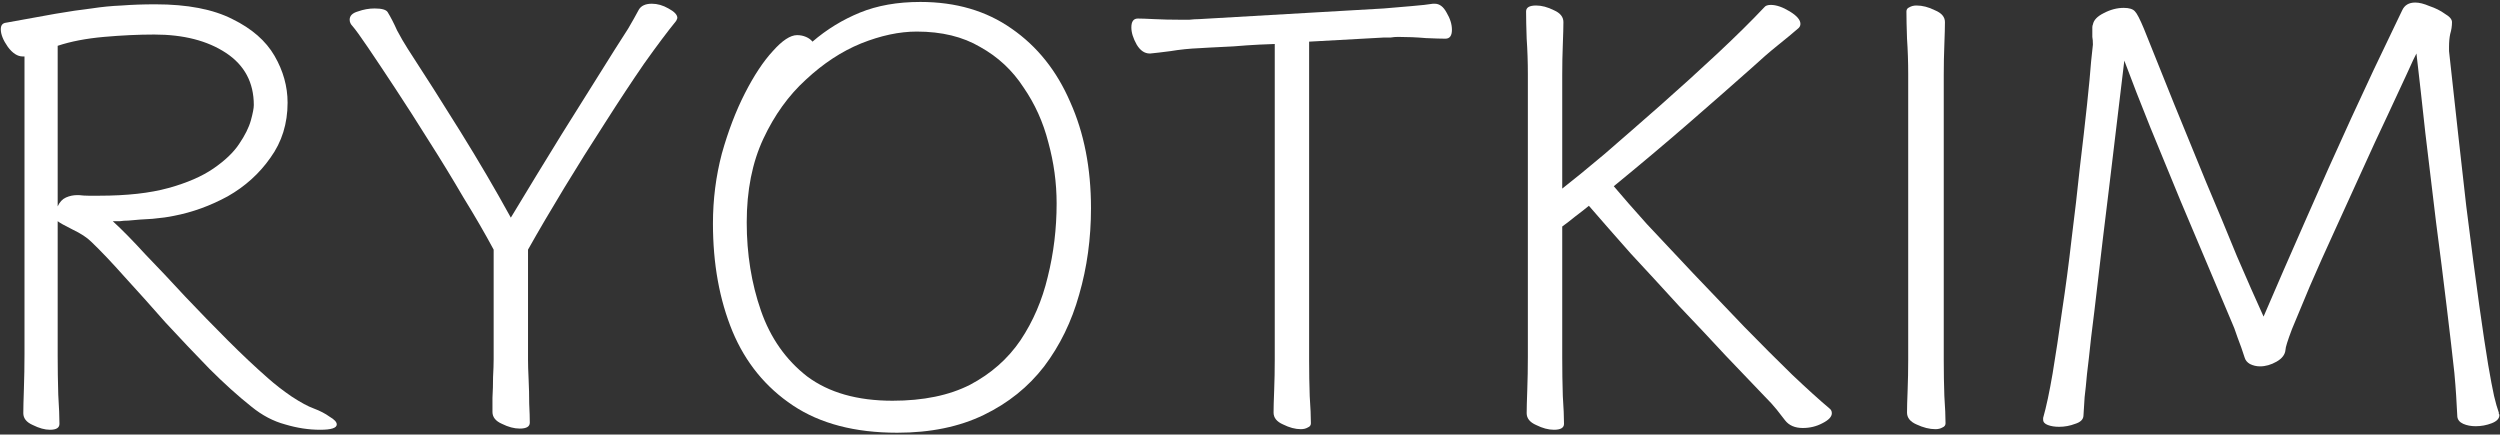 <svg width="443" height="77" viewBox="0 0 443 77" fill="none" xmlns="http://www.w3.org/2000/svg">
<rect x="0" y="0" width="443" height="77" fill="#333333" stroke="none"/>
<path d="M4.34 10.005H4.025C3.115 10.005 2.24 9.445 1.4 8.325C0.56 7.135 0.14 6.085 0.14 5.175C0.14 4.475 0.455 4.09 1.085 4.02C4.515 3.39 7.42 2.865 9.8 2.445C12.25 2.025 14.385 1.71 16.205 1.5C18.025 1.22 19.81 1.045 21.56 0.975C23.38 0.835 25.375 0.765 27.545 0.765C33.215 0.765 37.765 1.64 41.195 3.39C44.625 5.07 47.11 7.24 48.65 9.9C50.19 12.56 50.96 15.325 50.96 18.195C50.96 21.905 49.945 25.16 47.915 27.96C45.955 30.76 43.435 33.035 40.355 34.785C37.275 36.465 34.09 37.62 30.8 38.25C29.82 38.46 28.56 38.635 27.02 38.775C25.55 38.845 24.115 38.95 22.715 39.09C22.225 39.09 21.735 39.125 21.245 39.195C20.825 39.195 20.405 39.195 19.985 39.195C21.665 40.735 23.59 42.695 25.76 45.075C28 47.385 30.345 49.87 32.795 52.53C35.315 55.19 37.835 57.78 40.355 60.3C42.875 62.82 45.255 65.06 47.495 67.02C48.755 68.14 50.155 69.225 51.695 70.275C53.305 71.325 54.6 72.025 55.58 72.375C56.7 72.795 57.645 73.285 58.415 73.845C59.255 74.335 59.675 74.79 59.675 75.21C59.675 75.84 58.695 76.155 56.735 76.155C54.705 76.155 52.64 75.84 50.54 75.21C48.44 74.65 46.445 73.6 44.555 72.06C42.175 70.17 39.69 67.93 37.1 65.34C34.51 62.68 31.92 59.95 29.33 57.15C26.81 54.28 24.395 51.585 22.085 49.065C19.845 46.545 17.885 44.48 16.205 42.87C15.435 42.1 14.315 41.365 12.845 40.665C11.445 39.965 10.57 39.475 10.22 39.195V62.925C10.22 65.305 10.255 67.65 10.325 69.96C10.465 72.2 10.535 73.915 10.535 75.105C10.535 75.805 9.975 76.155 8.855 76.155C7.945 76.155 6.93 75.875 5.81 75.315C4.69 74.825 4.13 74.125 4.13 73.215C4.13 72.375 4.165 70.94 4.235 68.91C4.305 66.88 4.34 64.85 4.34 62.82V10.005ZM14 34.575C14.56 34.645 15.12 34.68 15.68 34.68C16.31 34.68 16.94 34.68 17.57 34.68C22.47 34.68 26.565 34.225 29.855 33.315C33.145 32.405 35.805 31.25 37.835 29.85C39.865 28.45 41.37 27.015 42.35 25.545C43.4 24.005 44.1 22.605 44.45 21.345C44.8 20.085 44.975 19.175 44.975 18.615C44.975 14.625 43.33 11.545 40.04 9.375C36.75 7.205 32.515 6.12 27.335 6.12C24.535 6.12 21.56 6.26 18.41 6.54C15.26 6.82 12.53 7.345 10.22 8.115V36.57C10.57 35.8 11.06 35.275 11.69 34.995C12.32 34.715 12.985 34.575 13.685 34.575H14Z" fill="white"/>
<path d="M87.475 44.235C85.935 41.365 84.15 38.285 82.12 34.995C80.16 31.635 78.13 28.31 76.03 25.02C73.93 21.66 71.935 18.545 70.045 15.675C68.155 12.805 66.545 10.39 65.215 8.43C63.885 6.47 62.975 5.21 62.485 4.65C62.135 4.3 61.96 3.915 61.96 3.495C61.96 2.795 62.45 2.305 63.43 2.025C64.41 1.675 65.39 1.5 66.37 1.5C67.63 1.5 68.4 1.71 68.68 2.13C69.24 3.04 69.8 4.125 70.36 5.385C70.99 6.575 71.62 7.66 72.25 8.64C75.26 13.26 78.375 18.16 81.595 23.34C84.815 28.52 87.79 33.595 90.52 38.565C93.6 33.455 96.61 28.52 99.55 23.76C102.56 18.93 105.675 13.96 108.895 8.85C109.805 7.45 110.61 6.19 111.31 5.07C112.01 3.88 112.64 2.76 113.2 1.71C113.62 1.01 114.39 0.66 115.51 0.66C116.49 0.66 117.47 0.94 118.45 1.5C119.5 2.06 120.025 2.62 120.025 3.18C120.025 3.25 119.955 3.425 119.815 3.705C118.275 5.595 116.385 8.115 114.145 11.265C111.975 14.415 109.665 17.915 107.215 21.765C104.765 25.545 102.35 29.395 99.97 33.315C97.59 37.235 95.455 40.875 93.565 44.235V63.765C93.565 64.605 93.6 65.76 93.67 67.23C93.74 68.7 93.775 70.135 93.775 71.535C93.845 72.935 93.88 74.055 93.88 74.895C93.88 75.595 93.285 75.945 92.095 75.945C91.115 75.945 90.065 75.665 88.945 75.105C87.825 74.615 87.265 73.915 87.265 73.005C87.265 72.445 87.265 71.605 87.265 70.485C87.335 69.295 87.37 68.07 87.37 66.81C87.44 65.55 87.475 64.5 87.475 63.66V44.235Z" fill="white"/>
<path d="M143.974 7.38C146.494 5.21 149.294 3.495 152.374 2.235C155.454 0.975 159.024 0.345 163.084 0.345C169.384 0.345 174.774 1.92 179.254 5.07C183.804 8.22 187.269 12.56 189.649 18.09C192.099 23.55 193.324 29.815 193.324 36.885C193.324 42.275 192.624 47.385 191.224 52.215C189.894 56.975 187.829 61.21 185.029 64.92C182.229 68.56 178.659 71.43 174.319 73.53C169.979 75.63 164.869 76.68 158.989 76.68C151.499 76.68 145.339 75.07 140.509 71.85C135.679 68.63 132.109 64.255 129.799 58.725C127.489 53.125 126.334 46.755 126.334 39.615C126.334 35.345 126.859 31.215 127.909 27.225C129.029 23.235 130.394 19.665 132.004 16.515C133.614 13.365 135.259 10.88 136.939 9.06C138.619 7.17 140.054 6.225 141.244 6.225C141.804 6.225 142.329 6.33 142.819 6.54C143.309 6.75 143.694 7.03 143.974 7.38ZM158.149 71.01C163.609 71.01 168.194 70.065 171.904 68.175C175.614 66.215 178.589 63.59 180.829 60.3C183.069 56.94 184.679 53.195 185.659 49.065C186.709 44.865 187.234 40.525 187.234 36.045C187.234 32.405 186.744 28.8 185.764 25.23C184.854 21.66 183.384 18.405 181.354 15.465C179.394 12.455 176.839 10.075 173.689 8.325C170.609 6.505 166.864 5.595 162.454 5.595C159.374 5.595 156.084 6.295 152.584 7.695C149.154 9.095 145.899 11.23 142.819 14.1C139.739 16.9 137.219 20.4 135.259 24.6C133.299 28.8 132.319 33.735 132.319 39.405C132.319 45.005 133.159 50.22 134.839 55.05C136.519 59.88 139.249 63.765 143.029 66.705C146.879 69.575 151.919 71.01 158.149 71.01Z" fill="white"/>
<path d="M225.886 7.8H225.781C225.431 7.8 224.556 7.835 223.156 7.905C221.756 7.975 220.216 8.08 218.536 8.22C216.926 8.29 215.526 8.36 214.336 8.43C213.146 8.5 212.551 8.535 212.551 8.535C210.801 8.605 209.086 8.78 207.406 9.06C205.796 9.27 204.606 9.41 203.836 9.48H203.731C202.821 9.48 202.051 8.955 201.421 7.905C200.791 6.785 200.476 5.77 200.476 4.86C200.476 3.81 200.861 3.285 201.631 3.285C202.191 3.285 203.171 3.32 204.571 3.39C205.971 3.46 207.476 3.495 209.086 3.495C209.646 3.495 210.206 3.495 210.766 3.495C211.396 3.425 211.956 3.39 212.446 3.39L245.206 1.5C246.816 1.36 248.461 1.22 250.141 1.08C251.821 0.94 253.081 0.8 253.921 0.66H254.236C255.076 0.66 255.776 1.185 256.336 2.235C256.966 3.285 257.281 4.3 257.281 5.28C257.281 6.33 256.896 6.855 256.126 6.855C255.426 6.855 254.271 6.82 252.661 6.75C251.051 6.61 249.406 6.54 247.726 6.54C247.306 6.54 246.886 6.575 246.466 6.645C246.046 6.645 245.661 6.645 245.311 6.645L231.976 7.38V63.87C231.976 66.04 232.011 68.14 232.081 70.17C232.221 72.2 232.291 73.81 232.291 75C232.291 75.35 232.116 75.595 231.766 75.735C231.416 75.945 230.996 76.05 230.506 76.05C229.526 76.05 228.476 75.77 227.356 75.21C226.236 74.72 225.676 74.02 225.676 73.11C225.676 72.27 225.711 70.975 225.781 69.225C225.851 67.405 225.886 65.585 225.886 63.765V7.8Z" fill="white"/>
<path d="M270.737 13.155C270.737 10.985 270.666 8.885 270.526 6.855C270.456 4.825 270.422 3.215 270.422 2.025C270.422 1.325 271.017 0.975 272.207 0.975C273.187 0.975 274.237 1.255 275.357 1.815C276.477 2.305 277.036 3.005 277.036 3.915C277.036 4.755 277.001 6.085 276.931 7.905C276.861 9.655 276.827 11.44 276.827 13.26V33.42C278.717 31.95 281.201 29.92 284.281 27.33C287.361 24.67 290.651 21.8 294.151 18.72C297.721 15.57 301.117 12.49 304.337 9.48C307.627 6.4 310.391 3.67 312.632 1.29C312.842 1.01 313.227 0.87 313.786 0.87C314.766 0.87 315.887 1.255 317.147 2.025C318.407 2.795 319.036 3.53 319.036 4.23C319.036 4.51 318.931 4.755 318.721 4.965C317.671 5.875 316.447 6.89 315.047 8.01C313.647 9.13 312.072 10.495 310.322 12.105C307.172 14.905 303.461 18.16 299.191 21.87C294.991 25.51 290.581 29.22 285.961 33C287.431 34.75 289.391 36.99 291.841 39.72C294.361 42.38 297.091 45.285 300.031 48.435C303.041 51.585 306.051 54.735 309.061 57.885C312.071 60.965 314.906 63.8 317.566 66.39C320.226 68.91 322.431 70.905 324.181 72.375C324.461 72.585 324.602 72.865 324.602 73.215C324.602 73.845 324.042 74.44 322.922 75C321.872 75.56 320.717 75.84 319.457 75.84C318.057 75.84 317.007 75.385 316.307 74.475C315.887 73.915 315.396 73.285 314.836 72.585C314.276 71.885 313.542 71.08 312.632 70.17C310.672 68.14 308.396 65.76 305.806 63.03C303.216 60.23 300.452 57.29 297.512 54.21C294.642 51.06 291.807 47.98 289.007 44.97C286.277 41.89 283.792 39.055 281.552 36.465C280.782 37.095 279.977 37.725 279.137 38.355C278.367 38.985 277.597 39.58 276.827 40.14V63.345C276.827 65.725 276.861 68 276.931 70.17C277.071 72.27 277.142 73.915 277.142 75.105C277.142 75.805 276.547 76.155 275.357 76.155C274.377 76.155 273.327 75.875 272.207 75.315C271.087 74.825 270.526 74.125 270.526 73.215C270.526 72.375 270.562 71.01 270.632 69.12C270.701 67.23 270.737 65.27 270.737 63.24V13.155Z" fill="white"/>
<path d="M338.134 13.155C338.134 10.985 338.064 8.885 337.924 6.855C337.854 4.825 337.819 3.215 337.819 2.025C337.819 1.675 337.994 1.43 338.344 1.29C338.694 1.08 339.114 0.975 339.604 0.975C340.654 0.975 341.739 1.255 342.859 1.815C344.049 2.305 344.644 3.005 344.644 3.915C344.644 4.755 344.609 6.085 344.539 7.905C344.469 9.655 344.434 11.44 344.434 13.26V63.87C344.434 66.04 344.469 68.14 344.539 70.17C344.679 72.2 344.749 73.81 344.749 75C344.749 75.35 344.574 75.595 344.224 75.735C343.874 75.945 343.454 76.05 342.964 76.05C341.914 76.05 340.794 75.77 339.604 75.21C338.484 74.72 337.924 74.02 337.924 73.11C337.924 72.27 337.959 70.975 338.029 69.225C338.099 67.405 338.134 65.585 338.134 63.765V13.155Z" fill="white"/>
<path d="M433.969 9.06C435.159 19.98 436.174 29.115 437.014 36.465C437.924 43.745 438.694 49.625 439.324 54.105C439.954 58.585 440.479 62.085 440.899 64.605C441.319 67.055 441.669 68.91 441.949 70.17C442.229 71.36 442.509 72.34 442.789 73.11C442.789 73.18 442.789 73.25 442.789 73.32C442.859 73.39 442.894 73.46 442.894 73.53C442.894 74.16 442.439 74.65 441.529 75C440.619 75.35 439.674 75.525 438.694 75.525C437.854 75.525 437.119 75.385 436.489 75.105C435.859 74.825 435.509 74.405 435.439 73.845C435.369 72.375 435.299 71.115 435.229 70.065C435.159 68.945 435.054 67.615 434.914 66.075C434.564 62.855 434.109 58.935 433.549 54.315C432.989 49.625 432.359 44.62 431.659 39.3C431.029 33.98 430.399 28.73 429.769 23.55C429.209 18.37 428.684 13.68 428.194 9.48C427.984 9.83 427.424 11.02 426.514 13.05C425.604 15.01 424.449 17.495 423.049 20.505C421.649 23.445 420.144 26.7 418.534 30.27C416.924 33.77 415.314 37.305 413.704 40.875C412.094 44.375 410.624 47.665 409.294 50.745C408.034 53.755 406.984 56.275 406.144 58.305C405.374 60.335 404.989 61.56 404.989 61.98C404.919 62.82 404.394 63.52 403.414 64.08C402.434 64.64 401.454 64.92 400.474 64.92C399.844 64.92 399.249 64.78 398.689 64.5C398.199 64.22 397.884 63.835 397.744 63.345C397.394 62.225 396.974 61.035 396.484 59.775C396.064 58.515 395.749 57.675 395.539 57.255C394.489 54.735 393.159 51.585 391.549 47.805C389.939 44.025 388.224 39.965 386.404 35.625C384.584 31.215 382.799 26.875 381.049 22.605C379.299 18.265 377.759 14.31 376.429 10.74C375.379 19.63 374.469 27.225 373.699 33.525C372.929 39.755 372.299 45.005 371.809 49.275C371.319 53.545 370.899 57.045 370.549 59.775C370.269 62.435 370.024 64.605 369.814 66.285C369.674 67.895 369.534 69.26 369.394 70.38C369.324 71.5 369.254 72.62 369.184 73.74C369.114 74.37 368.624 74.825 367.714 75.105C366.804 75.455 365.859 75.63 364.879 75.63C364.109 75.63 363.444 75.525 362.884 75.315C362.324 75.105 362.044 74.79 362.044 74.37V74.055C362.604 72.095 363.164 69.47 363.724 66.18C364.284 62.82 364.844 59.11 365.404 55.05C366.034 50.92 366.594 46.685 367.084 42.345C367.644 37.935 368.134 33.7 368.554 29.64C369.044 25.58 369.464 21.905 369.814 18.615C370.164 15.325 370.409 12.735 370.549 10.845C370.759 8.885 370.864 7.905 370.864 7.905C370.864 7.345 370.829 6.89 370.759 6.54C370.759 6.12 370.759 5.735 370.759 5.385C370.759 5.245 370.759 5.07 370.759 4.86C370.759 4.65 370.794 4.475 370.864 4.335C371.004 3.565 371.634 2.9 372.754 2.34C373.944 1.71 375.134 1.395 376.324 1.395C377.304 1.395 377.969 1.605 378.319 2.025C378.669 2.375 379.194 3.39 379.894 5.07C381.574 9.27 383.359 13.715 385.249 18.405C387.139 23.025 389.029 27.645 390.919 32.265C392.879 36.885 394.699 41.26 396.379 45.39C398.129 49.45 399.704 53.02 401.104 56.1C403.414 50.71 405.899 45.005 408.559 38.985C411.219 32.895 413.914 26.875 416.644 20.925C419.374 14.975 421.964 9.48 424.414 4.44C424.834 3.53 425.254 2.655 425.674 1.815C426.094 0.905 426.864 0.45 427.984 0.45C428.684 0.45 429.524 0.66 430.504 1.08C431.554 1.43 432.464 1.885 433.234 2.445C434.074 2.935 434.494 3.425 434.494 3.915C434.494 4.615 434.389 5.315 434.179 6.015C434.039 6.645 433.969 7.415 433.969 8.325V9.06Z" fill="white"/>
</svg>
